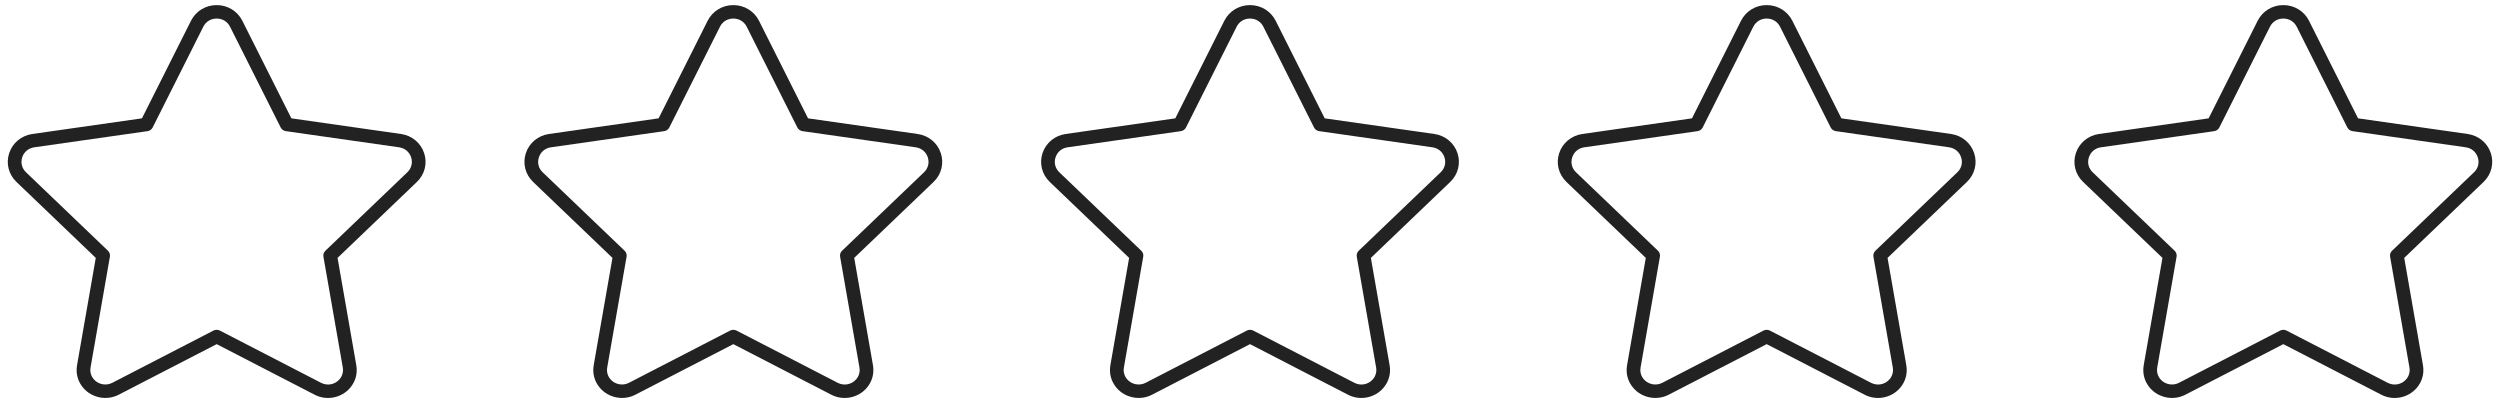 <svg width="128" height="21" viewBox="0 0 128 21" fill="none" xmlns="http://www.w3.org/2000/svg">
<g clip-path="url(#clip0)">
<path d="M20.533 6.86L14.919 6.059L12.408 1.063C12.159 0.568 11.655 0.261 11.094 0.261C10.531 0.261 10.028 0.568 9.779 1.063L7.268 6.059L1.654 6.86C1.098 6.94 0.644 7.315 0.471 7.84C0.297 8.365 0.439 8.93 0.842 9.315L4.904 13.204L3.945 18.695C3.871 19.121 3.984 19.535 4.265 19.862C4.706 20.376 5.467 20.524 6.072 20.212L11.094 17.62C11.094 17.62 16.113 20.211 16.115 20.212C16.723 20.526 17.479 20.378 17.922 19.862C18.203 19.536 18.316 19.121 18.242 18.695L17.283 13.204L21.345 9.315C21.748 8.93 21.89 8.365 21.716 7.84C21.543 7.315 21.089 6.94 20.533 6.86ZM20.855 8.821L16.661 12.837C16.578 12.916 16.54 13.03 16.56 13.142L17.55 18.811C17.589 19.034 17.53 19.249 17.385 19.418C17.152 19.69 16.762 19.767 16.442 19.602C16.442 19.602 11.257 16.925 11.257 16.925C11.155 16.873 11.032 16.873 10.93 16.925C10.93 16.925 5.748 19.601 5.745 19.602C5.441 19.759 5.04 19.696 4.802 19.418C4.657 19.249 4.598 19.034 4.637 18.812L5.627 13.142C5.647 13.03 5.609 12.916 5.527 12.837L1.332 8.821C1.119 8.618 1.047 8.33 1.138 8.053C1.23 7.775 1.461 7.584 1.755 7.542L7.552 6.715C7.666 6.699 7.765 6.628 7.816 6.527L10.409 1.368C10.54 1.106 10.796 0.95 11.094 0.95C11.391 0.95 11.647 1.106 11.778 1.368L14.371 6.527C14.422 6.628 14.521 6.699 14.635 6.715L20.432 7.542C20.726 7.584 20.957 7.775 21.049 8.053C21.14 8.33 21.068 8.618 20.855 8.821Z" fill="#222222"/>
</g>
<g clip-path="url(#clip1)">
<path d="M46.986 6.86L41.372 6.059L38.861 1.063C38.612 0.568 38.109 0.261 37.547 0.261C36.985 0.261 36.481 0.568 36.232 1.063L33.721 6.059L28.107 6.86C27.551 6.94 27.098 7.315 26.924 7.84C26.75 8.365 26.892 8.93 27.295 9.315L31.358 13.204L30.398 18.695C30.324 19.121 30.438 19.535 30.718 19.862C31.159 20.376 31.92 20.524 32.525 20.212L37.547 17.62C37.547 17.62 42.566 20.211 42.568 20.212C43.176 20.526 43.932 20.378 44.375 19.862C44.656 19.536 44.769 19.121 44.695 18.695L43.736 13.204L47.799 9.315C48.201 8.93 48.343 8.365 48.169 7.84C47.996 7.315 47.542 6.94 46.986 6.86ZM47.309 8.821L43.114 12.837C43.031 12.916 42.993 13.03 43.013 13.142L44.003 18.811C44.042 19.034 43.983 19.249 43.839 19.418C43.605 19.69 43.215 19.767 42.895 19.602C42.895 19.602 37.711 16.925 37.71 16.925C37.609 16.873 37.485 16.873 37.383 16.925C37.383 16.925 32.201 19.601 32.198 19.602C31.894 19.759 31.493 19.696 31.255 19.418C31.11 19.249 31.052 19.034 31.09 18.812L32.081 13.142C32.1 13.03 32.062 12.916 31.98 12.837L27.785 8.821C27.572 8.618 27.5 8.33 27.592 8.053C27.683 7.775 27.914 7.584 28.208 7.542L34.005 6.715C34.12 6.699 34.218 6.628 34.269 6.527L36.862 1.368C36.993 1.106 37.249 0.95 37.547 0.95C37.844 0.95 38.1 1.106 38.231 1.368L40.824 6.527C40.875 6.628 40.974 6.699 41.088 6.715L46.885 7.542C47.179 7.584 47.41 7.775 47.502 8.053C47.594 8.33 47.521 8.618 47.309 8.821Z" fill="#222222"/>
</g>
<g clip-path="url(#clip2)">
<path d="M73.44 6.86L67.825 6.059L65.314 1.063C65.066 0.568 64.562 0.261 64 0.261C63.438 0.261 62.935 0.568 62.686 1.063L60.175 6.059L54.561 6.86C54.005 6.94 53.551 7.315 53.377 7.84C53.204 8.365 53.346 8.93 53.748 9.315L57.811 13.204L56.852 18.695C56.778 19.121 56.891 19.535 57.172 19.862C57.613 20.376 58.374 20.524 58.979 20.212L64 17.62C64 17.62 69.02 20.211 69.022 20.212C69.63 20.526 70.386 20.378 70.829 19.862C71.109 19.536 71.223 19.121 71.148 18.695L70.189 13.204L74.252 9.315C74.655 8.93 74.797 8.365 74.623 7.84C74.449 7.315 73.996 6.94 73.44 6.86ZM73.762 8.821L69.567 12.837C69.485 12.916 69.447 13.03 69.466 13.142L70.457 18.811C70.496 19.034 70.437 19.249 70.292 19.418C70.059 19.69 69.669 19.767 69.349 19.602C69.349 19.602 64.164 16.925 64.164 16.925C64.062 16.873 63.938 16.873 63.837 16.925C63.837 16.925 58.655 19.601 58.652 19.602C58.348 19.759 57.947 19.696 57.709 19.418C57.564 19.249 57.505 19.034 57.544 18.812L58.534 13.142C58.554 13.03 58.516 12.916 58.433 12.837L54.238 8.821C54.026 8.618 53.953 8.33 54.045 8.053C54.137 7.775 54.367 7.584 54.662 7.542L60.459 6.715C60.573 6.699 60.672 6.628 60.723 6.527L63.316 1.368C63.447 1.106 63.703 0.95 64 0.95C64.297 0.95 64.553 1.106 64.685 1.368L67.278 6.527C67.329 6.628 67.428 6.699 67.542 6.715L73.339 7.542C73.633 7.584 73.864 7.775 73.956 8.053C74.047 8.33 73.975 8.618 73.762 8.821Z" fill="#222222"/>
</g>
<g clip-path="url(#clip3)">
<path d="M99.894 6.86L94.279 6.059L91.768 1.063C91.519 0.568 91.016 0.261 90.454 0.261C89.892 0.261 89.388 0.568 89.14 1.063L86.629 6.059L81.014 6.86C80.458 6.94 80.005 7.315 79.831 7.84C79.657 8.365 79.8 8.93 80.202 9.315L84.265 13.204L83.306 18.695C83.231 19.121 83.345 19.535 83.625 19.862C84.066 20.376 84.828 20.524 85.432 20.212L90.454 17.62C90.454 17.62 95.474 20.211 95.476 20.212C96.084 20.526 96.839 20.378 97.282 19.862C97.563 19.536 97.677 19.121 97.602 18.695L96.643 13.204L100.706 9.315C101.108 8.93 101.25 8.365 101.077 7.84C100.903 7.315 100.45 6.94 99.894 6.86ZM100.216 8.821L96.021 12.837C95.938 12.916 95.9 13.03 95.92 13.142L96.91 18.811C96.949 19.034 96.891 19.249 96.746 19.418C96.512 19.69 96.122 19.767 95.802 19.602C95.802 19.602 90.618 16.925 90.617 16.925C90.516 16.873 90.392 16.873 90.291 16.925C90.291 16.925 85.108 19.601 85.106 19.602C84.802 19.759 84.4 19.696 84.162 19.418C84.017 19.249 83.959 19.034 83.998 18.812L84.988 13.142C85.007 13.03 84.97 12.916 84.887 12.837L80.692 8.821C80.479 8.618 80.407 8.33 80.499 8.053C80.591 7.775 80.821 7.584 81.115 7.542L86.912 6.715C87.027 6.699 87.126 6.628 87.177 6.527L89.769 1.368C89.901 1.106 90.157 0.95 90.454 0.95C90.751 0.95 91.007 1.106 91.139 1.368L93.731 6.527C93.782 6.628 93.881 6.699 93.996 6.715L99.793 7.542C100.087 7.584 100.317 7.775 100.409 8.053C100.501 8.33 100.429 8.618 100.216 8.821Z" fill="#222222"/>
</g>
<g clip-path="url(#clip4)">
<path d="M126.347 6.86L120.732 6.059L118.221 1.063C117.973 0.568 117.469 0.261 116.907 0.261C116.345 0.261 115.841 0.568 115.593 1.063L113.082 6.059L107.467 6.86C106.911 6.94 106.458 7.315 106.284 7.84C106.111 8.365 106.253 8.93 106.655 9.315L110.718 13.204L109.759 18.695C109.684 19.121 109.798 19.535 110.078 19.862C110.519 20.376 111.281 20.524 111.885 20.212L116.907 17.62C116.907 17.62 121.927 20.211 121.929 20.212C122.537 20.526 123.292 20.378 123.735 19.862C124.016 19.536 124.13 19.121 124.055 18.695L123.096 13.204L127.159 9.315C127.561 8.93 127.703 8.365 127.53 7.84C127.356 7.315 126.903 6.94 126.347 6.86ZM126.669 8.821L122.474 12.837C122.391 12.916 122.354 13.03 122.373 13.142L123.363 18.811C123.402 19.034 123.344 19.249 123.199 19.418C122.965 19.69 122.576 19.767 122.255 19.602C122.255 19.602 117.071 16.925 117.07 16.925C116.969 16.873 116.845 16.873 116.744 16.925C116.744 16.925 111.561 19.601 111.559 19.602C111.255 19.759 110.854 19.696 110.615 19.418C110.47 19.249 110.412 19.034 110.451 18.812L111.441 13.142C111.46 13.03 111.423 12.916 111.34 12.837L107.145 8.821C106.932 8.618 106.86 8.33 106.952 8.053C107.044 7.775 107.274 7.584 107.568 7.542L113.365 6.715C113.48 6.699 113.579 6.628 113.63 6.527L116.222 1.368C116.354 1.106 116.61 0.95 116.907 0.95C117.204 0.95 117.46 1.106 117.592 1.368L120.184 6.527C120.235 6.628 120.334 6.699 120.449 6.715L126.246 7.542C126.54 7.584 126.77 7.775 126.862 8.053C126.954 8.33 126.882 8.618 126.669 8.821Z" fill="#222222"/>
</g>
<defs>
<clipPath id="clip0">
<rect width="22.187" height="20.48" fill="white"/>
</clipPath>
<clipPath id="clip1">
<rect width="22.187" height="20.48" fill="white" transform="translate(26.453)"/>
</clipPath>
<clipPath id="clip2">
<rect width="22.187" height="20.48" fill="white" transform="translate(52.907)"/>
</clipPath>
<clipPath id="clip3">
<rect width="22.187" height="20.48" fill="white" transform="translate(79.36)"/>
</clipPath>
<clipPath id="clip4">
<rect width="22.187" height="20.48" fill="white" transform="translate(105.813)"/>
</clipPath>
</defs>
</svg>
